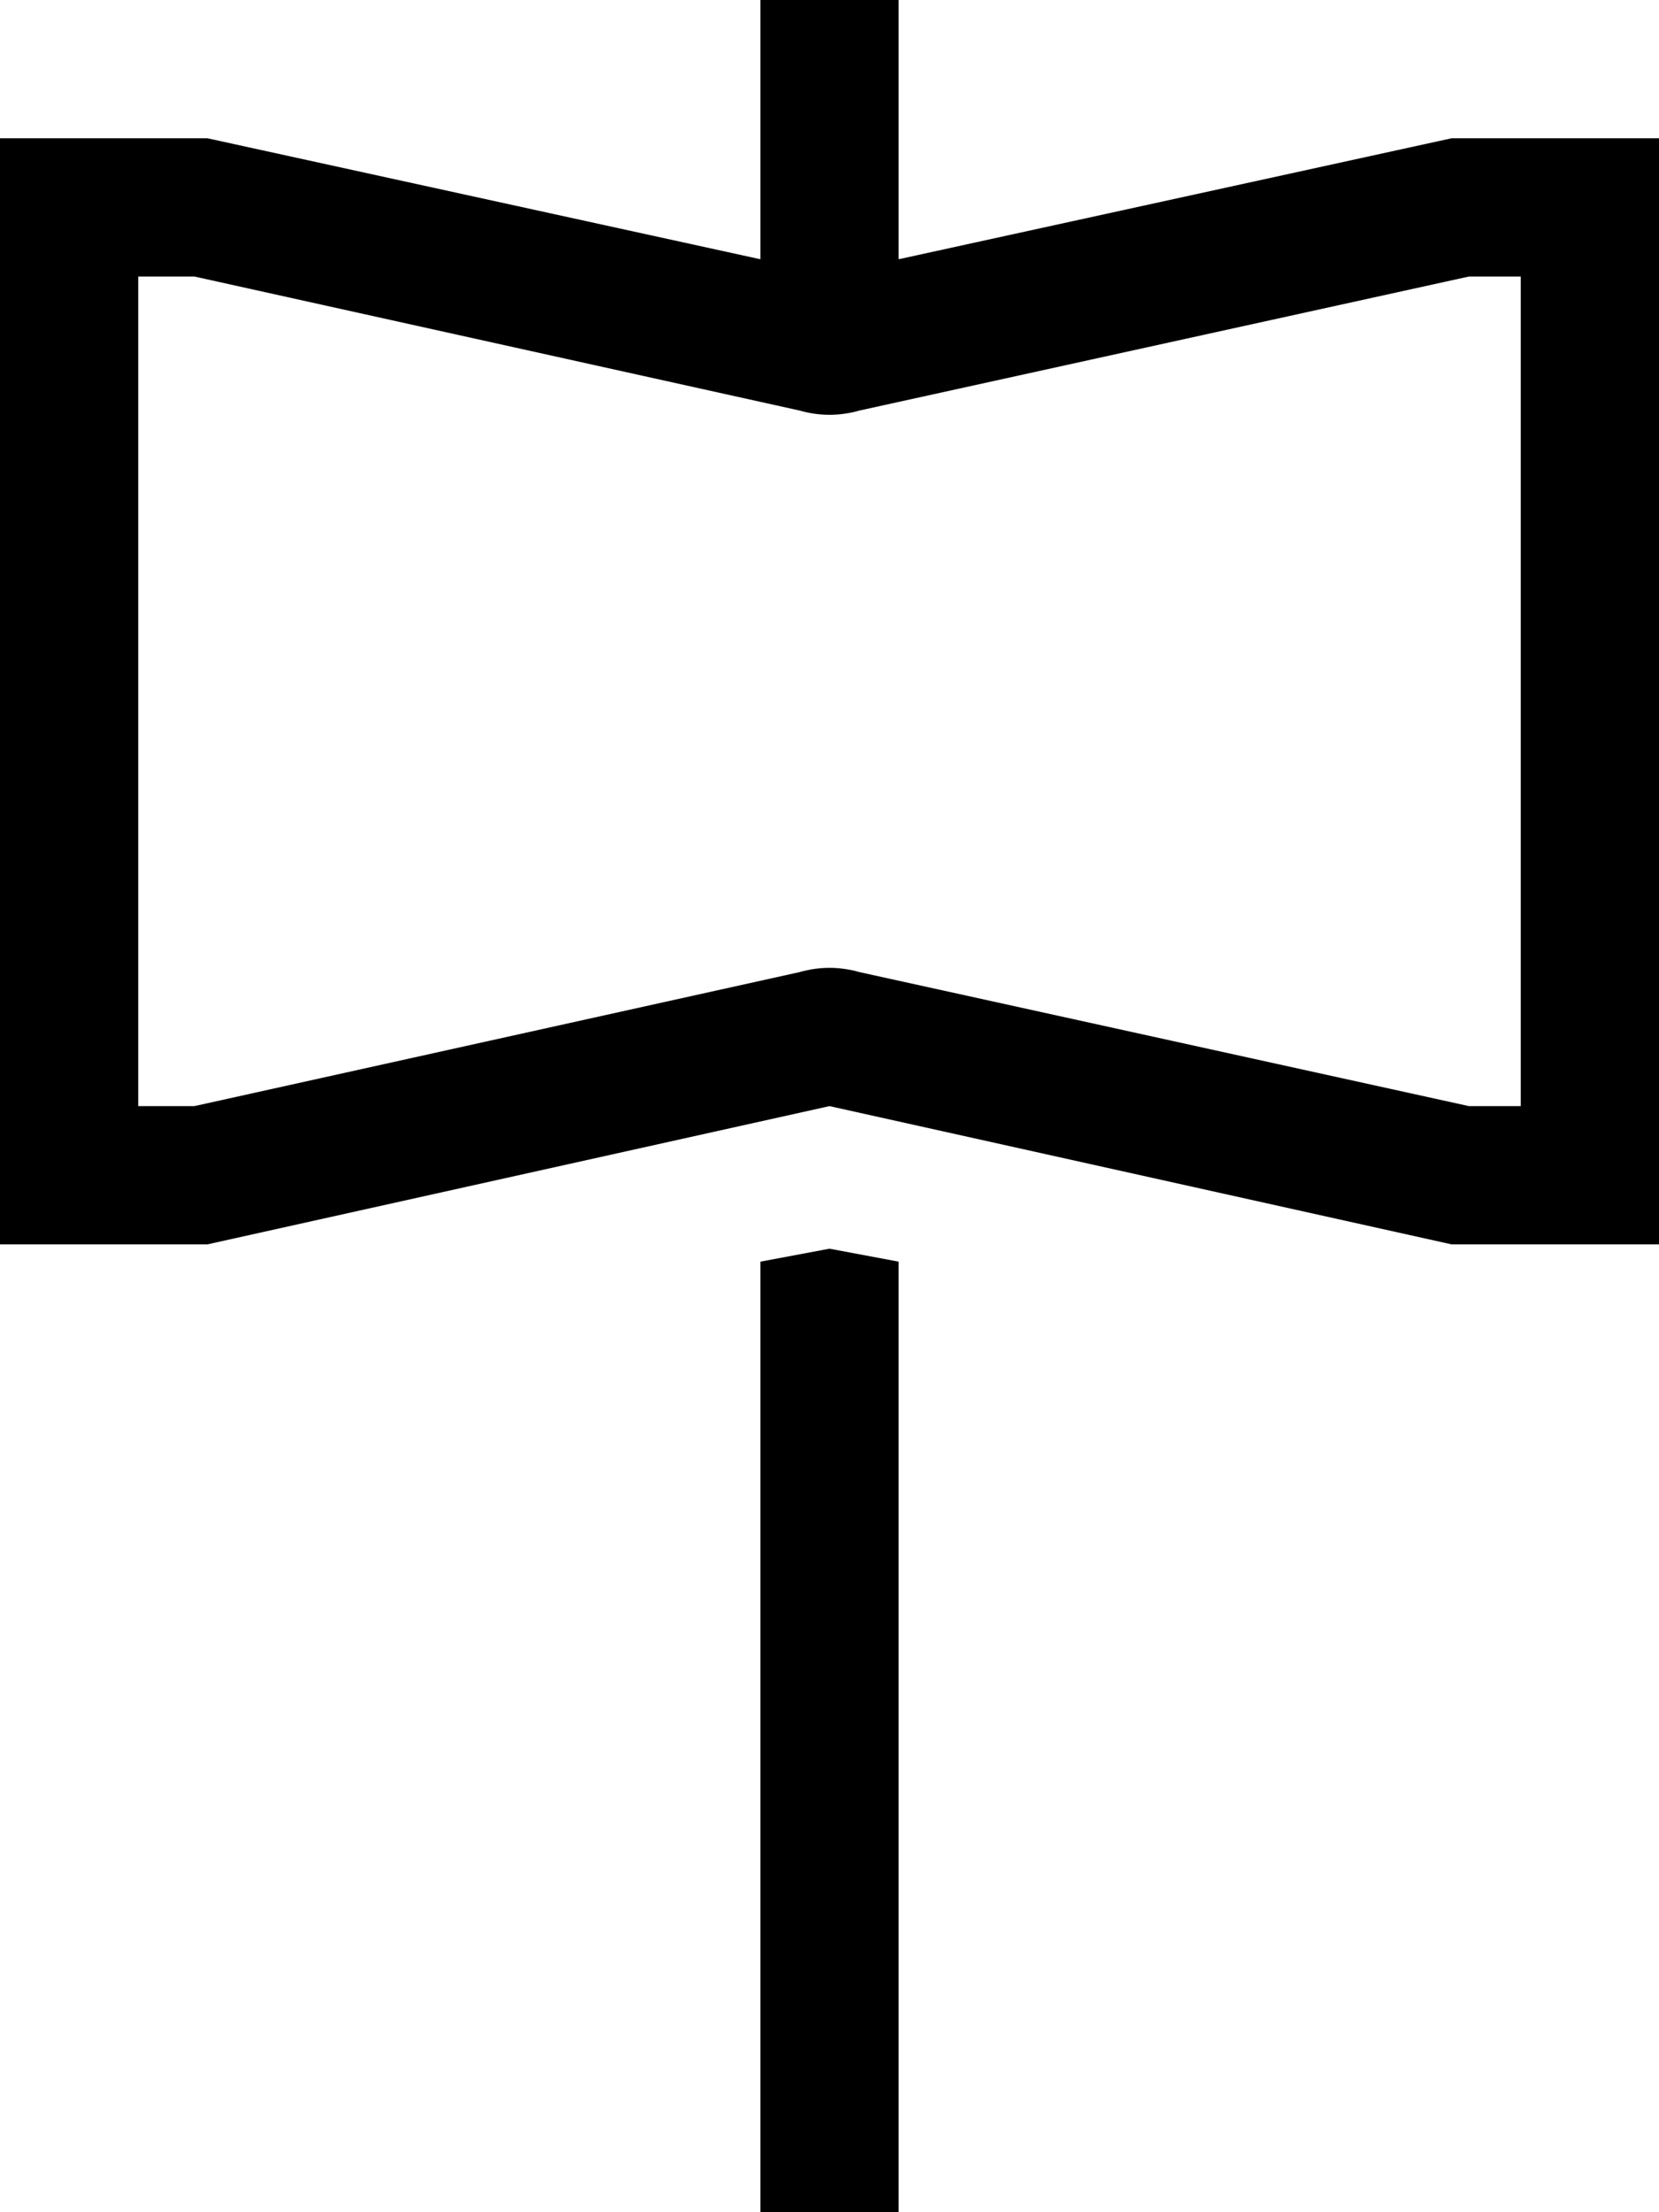 <svg xmlns="http://www.w3.org/2000/svg" viewBox="0 0 384 512">
    <path d="M 208 16 L 208 0 L 176 0 L 176 16 L 176 60 L 48 32 L 32 32 L 0 32 L 0 64 L 0 256 L 0 288 L 32 288 L 48 288 L 192 256 L 336 288 L 352 288 L 384 288 L 384 256 L 384 64 L 384 32 L 352 32 L 336 32 L 208 60 L 208 16 L 208 16 Z M 208 292 L 192 289 L 176 292 L 176 496 L 176 512 L 208 512 L 208 496 L 208 292 L 208 292 Z M 185 225 L 45 256 L 32 256 L 32 64 L 45 64 L 185 95 Q 192 97 199 95 L 340 64 L 352 64 L 352 256 L 340 256 L 199 225 Q 192 223 185 225 L 185 225 Z"/>
</svg>

